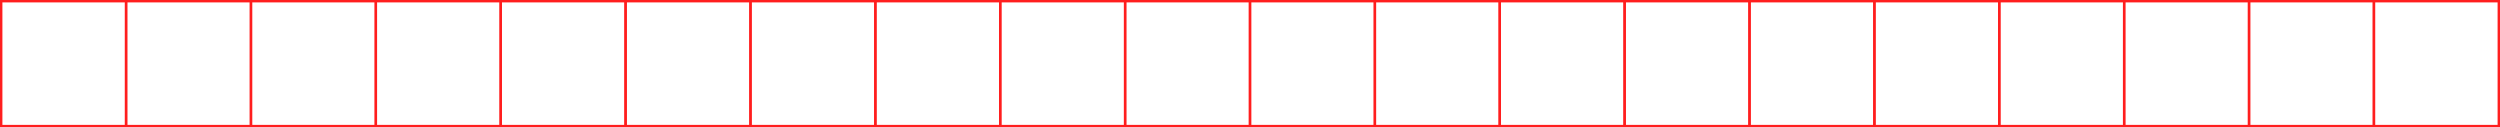 <?xml version="1.0" encoding="UTF-8"?>
<svg width="2082px" height="106px" viewBox="0 0 2082 106" version="1.1" xmlns="http://www.w3.org/2000/svg" xmlns:xlink="http://www.w3.org/1999/xlink">
    <!-- Generator: Sketch 53.1 (72631) - https://sketchapp.com -->
    <title>红（大）</title>
    <desc>Created with Sketch.</desc>
    <g id="Page-1" stroke="none" stroke-width="1" fill="none" fill-rule="evenodd">
        <g id="红（大）" transform="translate(1, 1)" fill="#FF1E1E" fill-rule="nonzero">
            <path d="M1977,1 L1977,103 L2079,103 L2079,1 L1977,1 Z M2081,-1 L2081,105 L1975,105 L1975,-1 L2081,-1 Z" id="1-copy-20"></path>
            <path d="M1873,1 L1873,103 L1975,103 L1975,1 L1873,1 Z M1977,-1 L1977,105 L1871,105 L1871,-1 L1977,-1 Z" id="1-copy-19"></path>
            <path d="M1769,1 L1769,103 L1871,103 L1871,1 L1769,1 Z M1873,-1 L1873,105 L1767,105 L1767,-1 L1873,-1 Z" id="1-copy-18"></path>
            <path d="M1665,1 L1665,103 L1767,103 L1767,1 L1665,1 Z M1769,-1 L1769,105 L1663,105 L1663,-1 L1769,-1 Z" id="1-copy-17"></path>
            <path d="M1561,1 L1561,103 L1663,103 L1663,1 L1561,1 Z M1665,-1 L1665,105 L1559,105 L1559,-1 L1665,-1 Z" id="1-copy-16"></path>
            <path d="M1457,1 L1457,103 L1559,103 L1559,1 L1457,1 Z M1561,-1 L1561,105 L1455,105 L1455,-1 L1561,-1 Z" id="1-copy-15"></path>
            <path d="M1353,1 L1353,103 L1455,103 L1455,1 L1353,1 Z M1457,-1 L1457,105 L1351,105 L1351,-1 L1457,-1 Z" id="1-copy-14"></path>
            <path d="M1249,1 L1249,103 L1351,103 L1351,1 L1249,1 Z M1353,-1 L1353,105 L1247,105 L1247,-1 L1353,-1 Z" id="1-copy-13"></path>
            <path d="M1145,1 L1145,103 L1247,103 L1247,1 L1145,1 Z M1249,-1 L1249,105 L1143,105 L1143,-1 L1249,-1 Z" id="1-copy-12"></path>
            <path d="M1041,1 L1041,103 L1143,103 L1143,1 L1041,1 Z M1145,-1 L1145,105 L1039,105 L1039,-1 L1145,-1 Z" id="1-copy-11"></path>
            <path d="M937,1 L937,103 L1039,103 L1039,1 L937,1 Z M1041,-1 L1041,105 L935,105 L935,-1 L1041,-1 Z" id="1-copy-10"></path>
            <path d="M833,1 L833,103 L935,103 L935,1 L833,1 Z M937,-1 L937,105 L831,105 L831,-1 L937,-1 Z" id="1-copy-9"></path>
            <path d="M729,1 L729,103 L831,103 L831,1 L729,1 Z M833,-1 L833,105 L727,105 L727,-1 L833,-1 Z" id="1-copy-8"></path>
            <path d="M625,1 L625,103 L727,103 L727,1 L625,1 Z M729,-1 L729,105 L623,105 L623,-1 L729,-1 Z" id="1-copy-7"></path>
            <path d="M521,1 L521,103 L623,103 L623,1 L521,1 Z M625,-1 L625,105 L519,105 L519,-1 L625,-1 Z" id="1-copy-6"></path>
            <path d="M417,1 L417,103 L519,103 L519,1 L417,1 Z M521,-1 L521,105 L415,105 L415,-1 L521,-1 Z" id="1-copy-5"></path>
            <path d="M313,1 L313,103 L415,103 L415,1 L313,1 Z M417,-1 L417,105 L311,105 L311,-1 L417,-1 Z" id="1-copy-4"></path>
            <path d="M209,1 L209,103 L311,103 L311,1 L209,1 Z M313,-1 L313,105 L207,105 L207,-1 L313,-1 Z" id="1-copy-3"></path>
            <path d="M105,1 L105,103 L207,103 L207,1 L105,1 Z M209,-1 L209,105 L103,105 L103,-1 L209,-1 Z" id="1-copy-2"></path>
            <path d="M1,1 L1,103 L103,103 L103,1 L1,1 Z M105,-1 L105,105 L-1,105 L-1,-1 L105,-1 Z" id="1-copy"></path>
        </g>
    </g>
</svg>